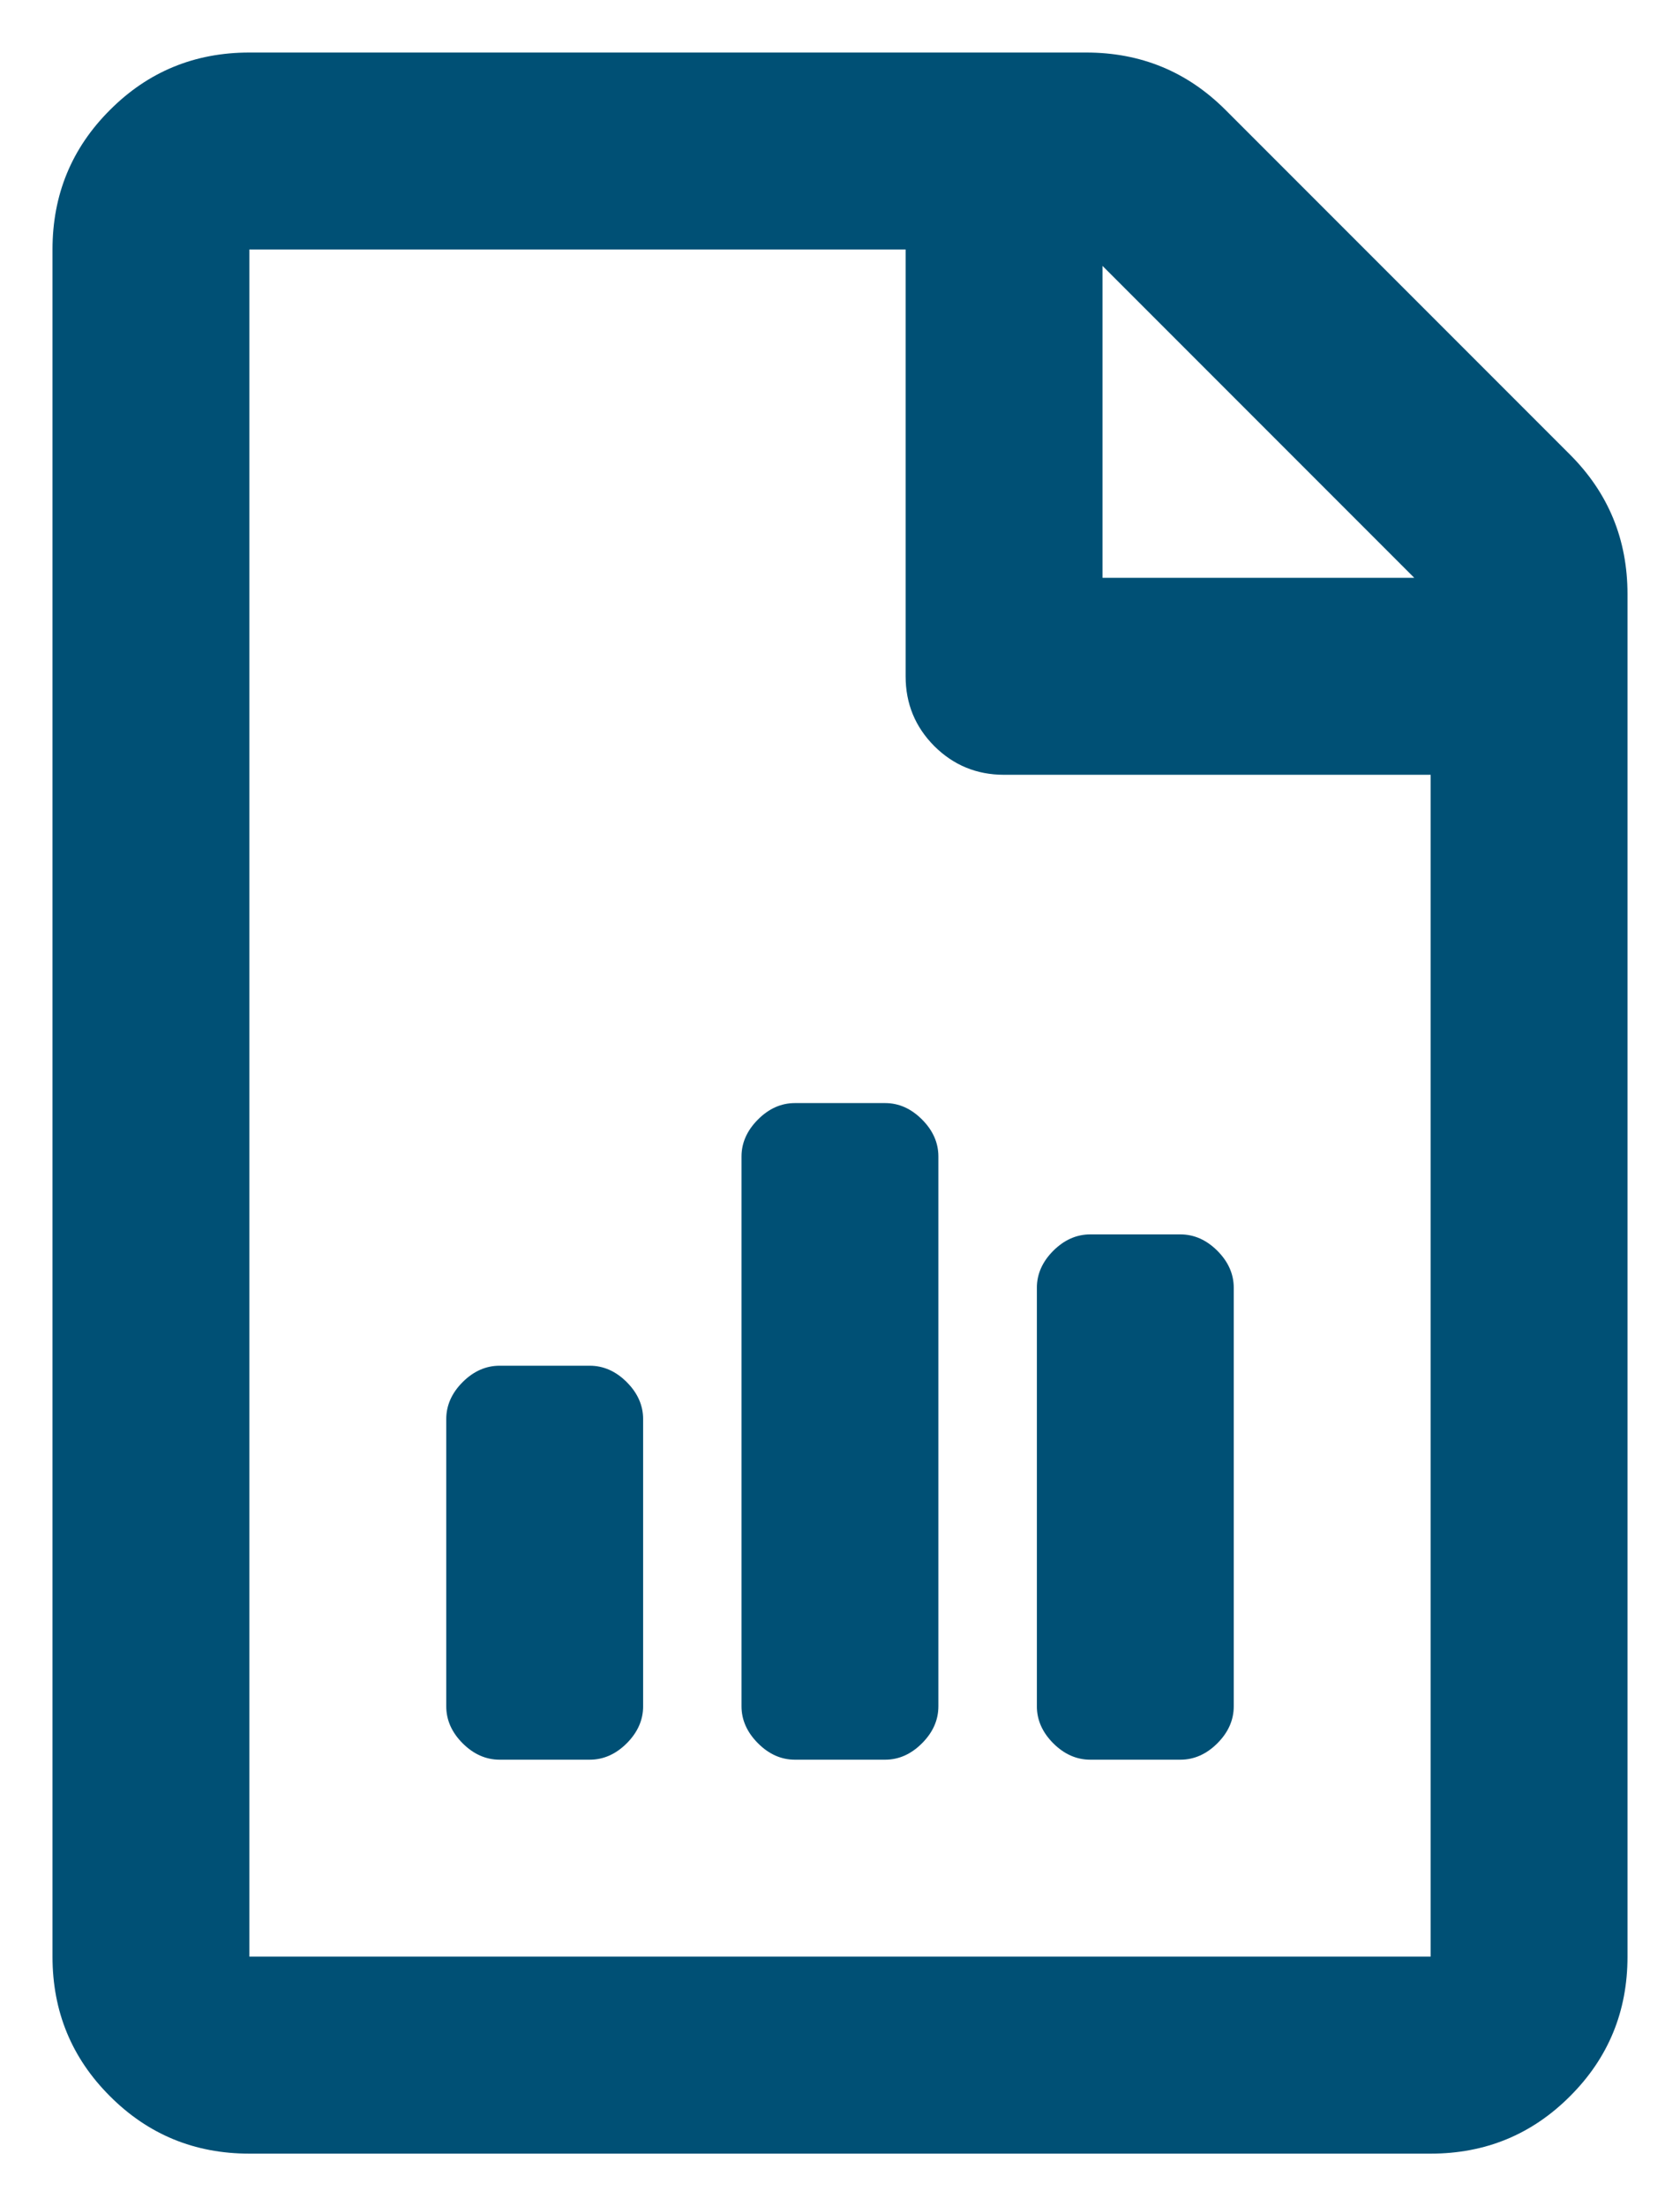 <?xml version="1.0" encoding="UTF-8"?>
<svg width="16px" height="21px" viewBox="0 0 16 21" version="1.1" xmlns="http://www.w3.org/2000/svg" xmlns:xlink="http://www.w3.org/1999/xlink">
    <!-- Generator: Sketch 63.1 (92452) - https://sketch.com -->
    <title>f</title>
    <desc>Created with Sketch.</desc>
    <g id="Page-1" stroke="none" stroke-width="1" fill="none" fill-rule="evenodd">
        <g id="apps-&amp;-extensions" transform="translate(-974, -1403)" fill="#005075" fill-rule="nonzero">
            <path d="M987.625,1423.5 C988.146,1423.5 988.589,1423.318 988.953,1422.953 C989.318,1422.589 989.5,1422.146 989.5,1421.625 L989.5,1421.625 L989.5,1408.656 C989.5,1408.135 989.318,1407.693 988.953,1407.328 L988.953,1407.328 L985.672,1404.047 C985.307,1403.682 984.865,1403.5 984.344,1403.5 L984.344,1403.5 L976.375,1403.5 C975.854,1403.5 975.411,1403.682 975.047,1404.047 C974.682,1404.411 974.5,1404.854 974.5,1405.375 L974.5,1405.375 L974.5,1421.625 C974.5,1422.146 974.682,1422.589 975.047,1422.953 C975.411,1423.318 975.854,1423.5 976.375,1423.5 L976.375,1423.5 L987.625,1423.5 Z M987.625,1421.625 L976.375,1421.625 L976.375,1405.375 L982.625,1405.375 L982.625,1409.438 C982.625,1409.698 982.716,1409.919 982.898,1410.102 C983.081,1410.284 983.302,1410.375 983.562,1410.375 L983.562,1410.375 L987.625,1410.375 L987.625,1421.625 Z M987.469,1408.5 L984.5,1408.5 L984.5,1405.531 L987.469,1408.5 Z M982.43,1419.75 C982.56,1419.75 982.677,1419.698 982.781,1419.594 C982.885,1419.49 982.937,1419.372 982.937,1419.242 L982.937,1419.242 L982.937,1414.008 C982.937,1413.878 982.885,1413.76 982.781,1413.656 C982.677,1413.552 982.56,1413.5 982.43,1413.5 L982.43,1413.5 L981.57,1413.5 C981.44,1413.5 981.323,1413.552 981.219,1413.656 C981.115,1413.76 981.062,1413.878 981.062,1414.008 L981.062,1414.008 L981.062,1419.242 C981.062,1419.372 981.115,1419.49 981.219,1419.594 C981.323,1419.698 981.44,1419.75 981.57,1419.75 L981.57,1419.75 L982.43,1419.75 Z M985.242,1419.75 C985.372,1419.75 985.49,1419.698 985.594,1419.594 C985.698,1419.49 985.75,1419.372 985.75,1419.242 L985.75,1419.242 L985.75,1415.258 C985.75,1415.128 985.698,1415.01 985.594,1414.906 C985.49,1414.802 985.372,1414.75 985.242,1414.75 L985.242,1414.75 L984.383,1414.75 C984.253,1414.75 984.135,1414.802 984.031,1414.906 C983.927,1415.01 983.875,1415.128 983.875,1415.258 L983.875,1415.258 L983.875,1419.242 C983.875,1419.372 983.927,1419.49 984.031,1419.594 C984.135,1419.698 984.253,1419.75 984.383,1419.75 L984.383,1419.75 L985.242,1419.75 Z M979.617,1419.75 C979.747,1419.75 979.865,1419.698 979.969,1419.594 C980.073,1419.49 980.125,1419.372 980.125,1419.242 L980.125,1419.242 L980.125,1416.508 C980.125,1416.378 980.073,1416.26 979.969,1416.156 C979.865,1416.052 979.747,1416 979.617,1416 L979.617,1416 L978.758,1416 C978.628,1416 978.51,1416.052 978.406,1416.156 C978.302,1416.26 978.25,1416.378 978.25,1416.508 L978.25,1416.508 L978.25,1419.242 C978.25,1419.372 978.302,1419.49 978.406,1419.594 C978.51,1419.698 978.628,1419.75 978.758,1419.75 L978.758,1419.75 L979.617,1419.75 Z" id="f"></path>
        </g>
    </g>
</svg>